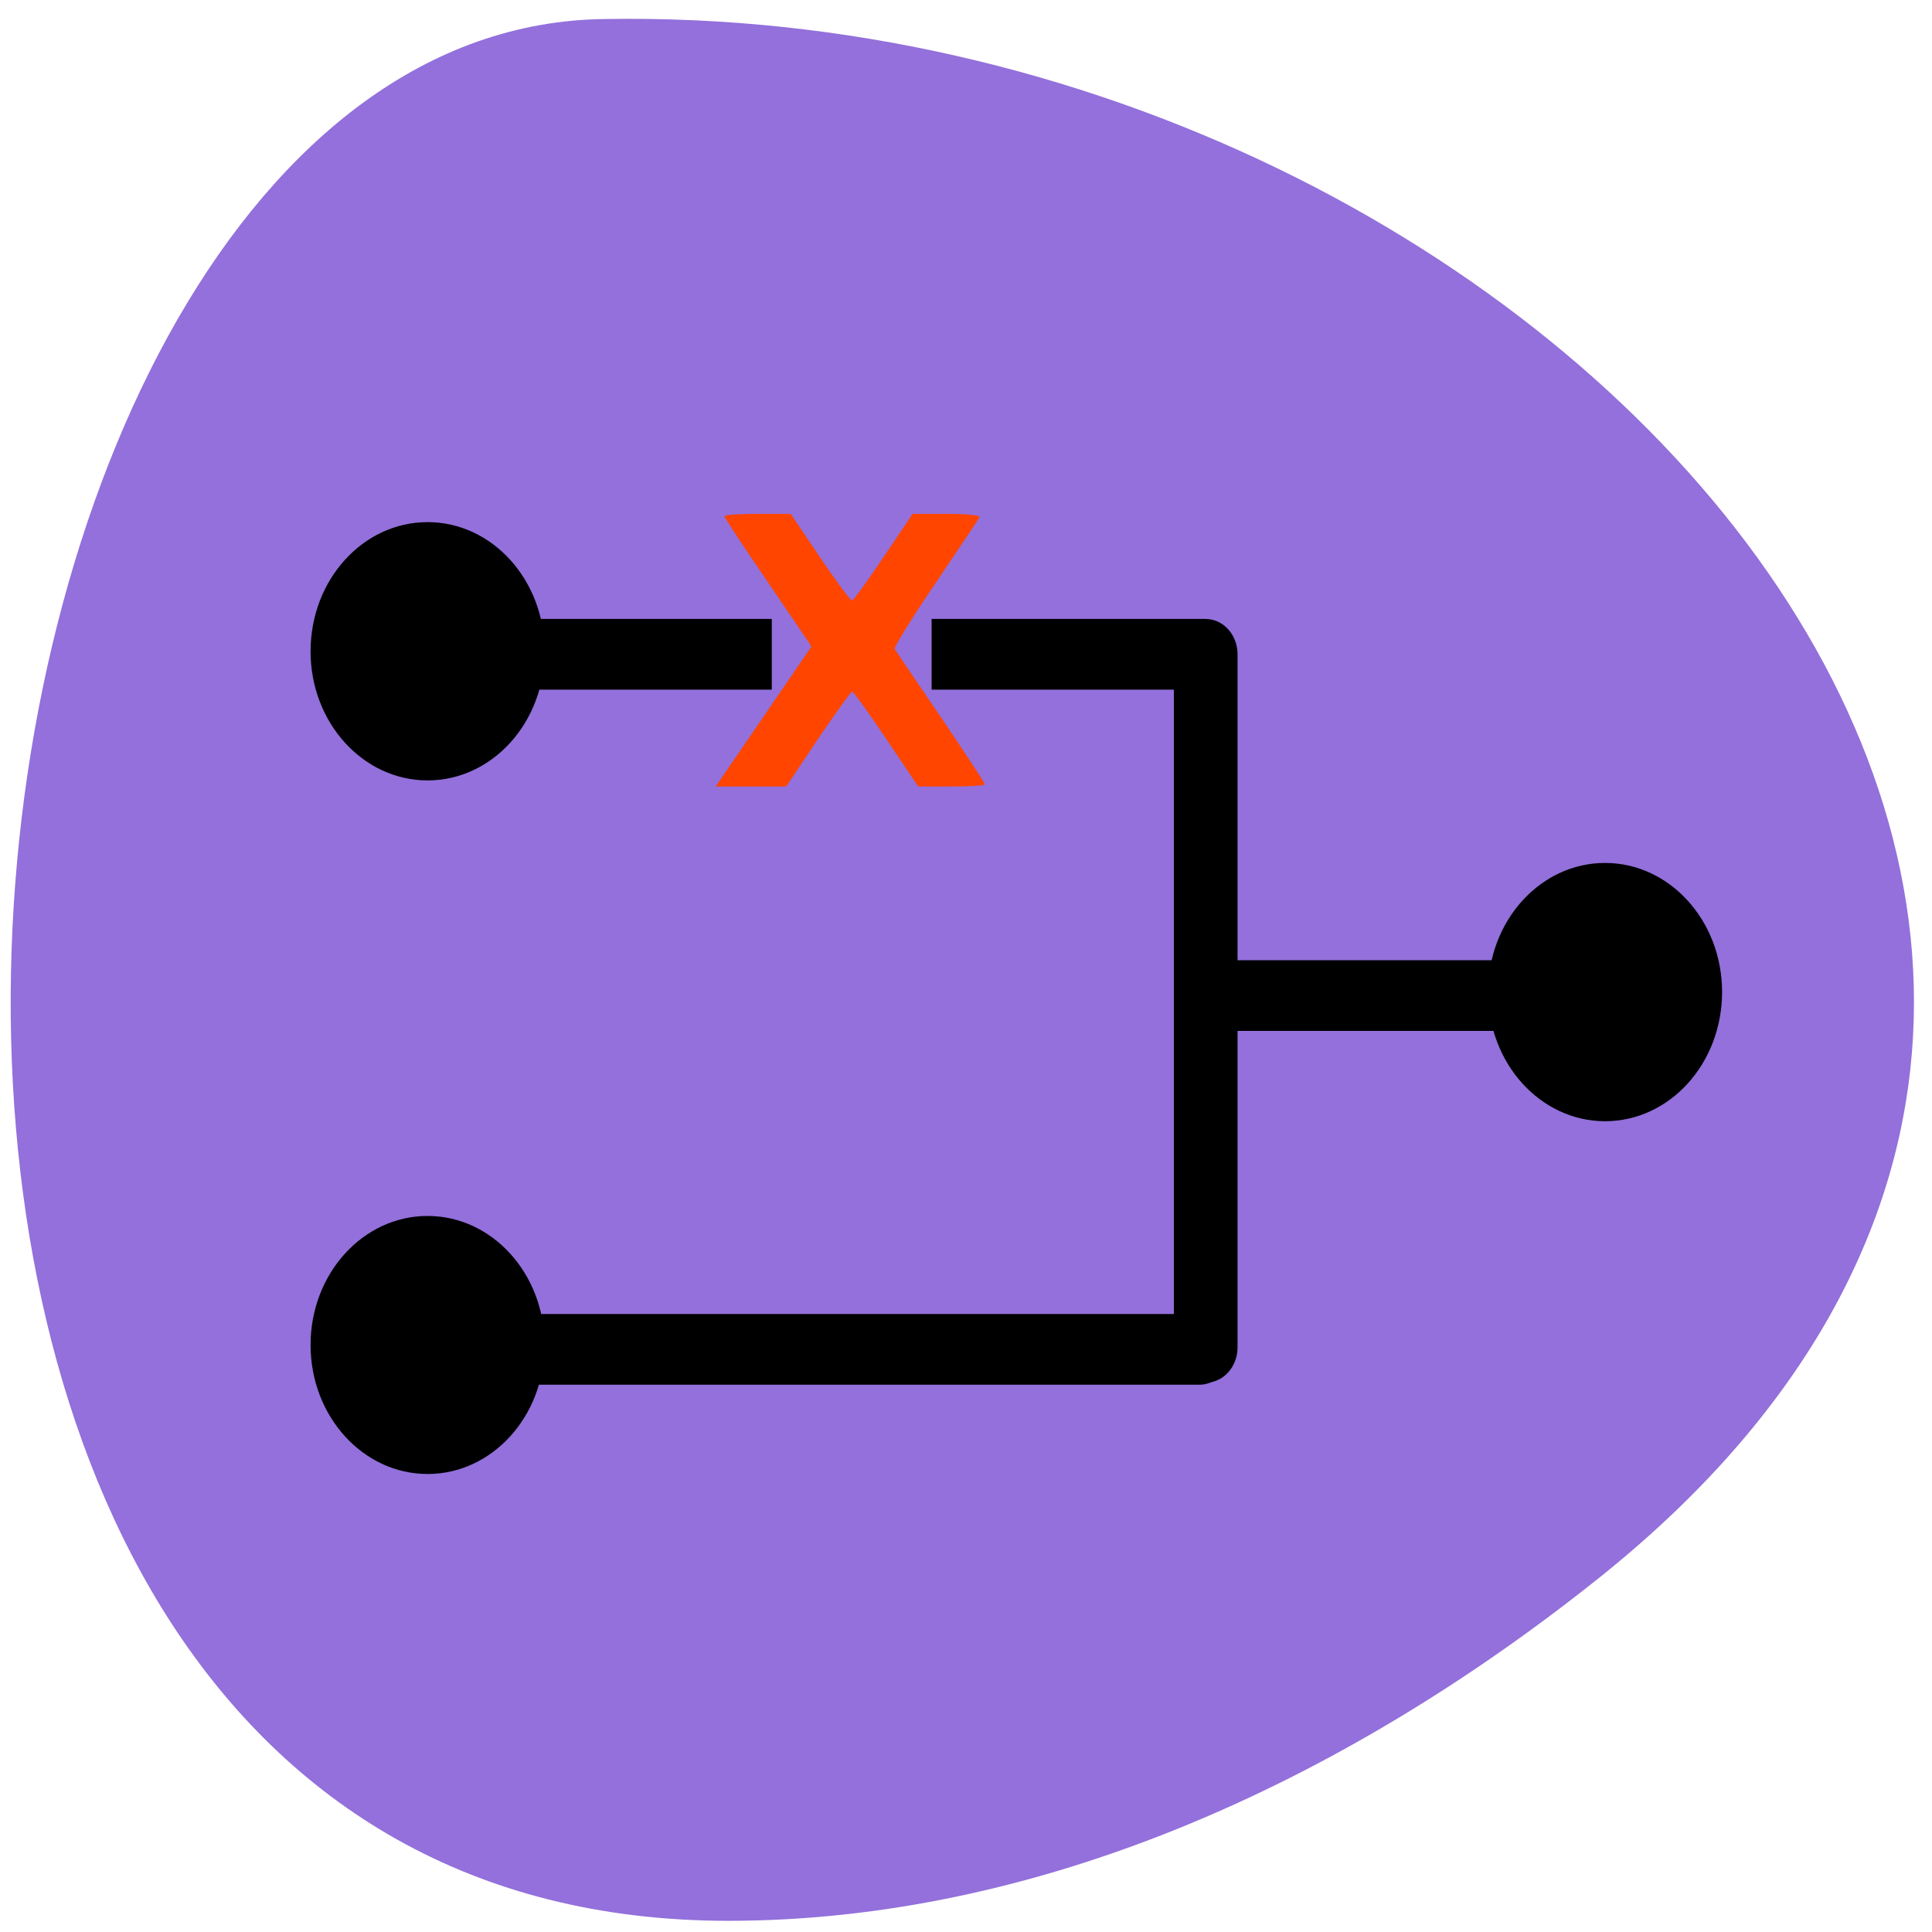 <svg xmlns="http://www.w3.org/2000/svg" viewBox="0 0 32 32"><path d="m 26.441 26.17 c 13.11 -10.41 -0.52 -26.12 -16.418 -25.855 c -11.836 0.125 -15.09 31.504 2.047 31.5 c 5.098 -0.004 10.1 -2.246 14.371 -5.645" fill="#9370db"/><path d="m 9.02 10.789 c 0 1.18 -0.867 2.137 -1.938 2.137 c -1.07 0 -1.938 -0.957 -1.938 -2.137 c 0 -1.184 0.867 -2.141 1.938 -2.141 c 1.07 0 1.938 0.957 1.938 2.141"/><g fill="none" stroke="#000" stroke-linejoin="round" stroke-width="11.592" transform="matrix(0.091 0 0 0.101 3.634 -11.677)"><path d="m 129.63 222.91 h 49.89"/><path d="m 37.17 222.91 h 63.37"/></g><path d="m 9.02 22.277 c 0 1.18 -0.867 2.137 -1.938 2.137 c -1.07 0 -1.938 -0.957 -1.938 -2.137 c 0 -1.18 0.867 -2.137 1.938 -2.137 c 1.07 0 1.938 0.957 1.938 2.137"/><g fill="none" stroke="#000" stroke-linejoin="round" stroke-linecap="round" stroke-width="11.592" transform="matrix(0.091 0 0 0.101 3.634 -11.677)"><path d="m 41.15 336.9 h 137.22"/><path d="m 179.52 336.56 v -113.64"/><path d="m 183.16 278.88 h 63.11"/></g><path d="m 28.523 16.43 c 0 1.184 -0.867 2.141 -1.938 2.141 c -1.07 0 -1.938 -0.957 -1.938 -2.141 c 0 -1.18 0.867 -2.137 1.938 -2.137 c 1.07 0 1.938 0.957 1.938 2.137"/><path d="m 12.648 11.867 l 0.793 -1.16 l -0.719 -1.059 c -0.398 -0.582 -0.723 -1.074 -0.723 -1.098 c 0 -0.023 0.246 -0.039 0.551 -0.039 h 0.547 l 0.484 0.719 c 0.266 0.395 0.504 0.715 0.531 0.715 c 0.023 0 0.258 -0.324 0.523 -0.719 l 0.48 -0.715 h 0.566 c 0.313 0 0.559 0.023 0.543 0.055 c -0.012 0.027 -0.344 0.52 -0.73 1.094 c -0.387 0.57 -0.691 1.063 -0.676 1.09 c 0.02 0.031 0.363 0.539 0.766 1.129 c 0.402 0.594 0.73 1.094 0.73 1.113 c 0 0.02 -0.25 0.035 -0.555 0.035 h -0.551 l -0.527 -0.785 c -0.289 -0.43 -0.543 -0.785 -0.566 -0.785 c -0.02 -0.004 -0.273 0.352 -0.566 0.781 l -0.527 0.789 h -1.168" fill="#ff4500"/></svg>
